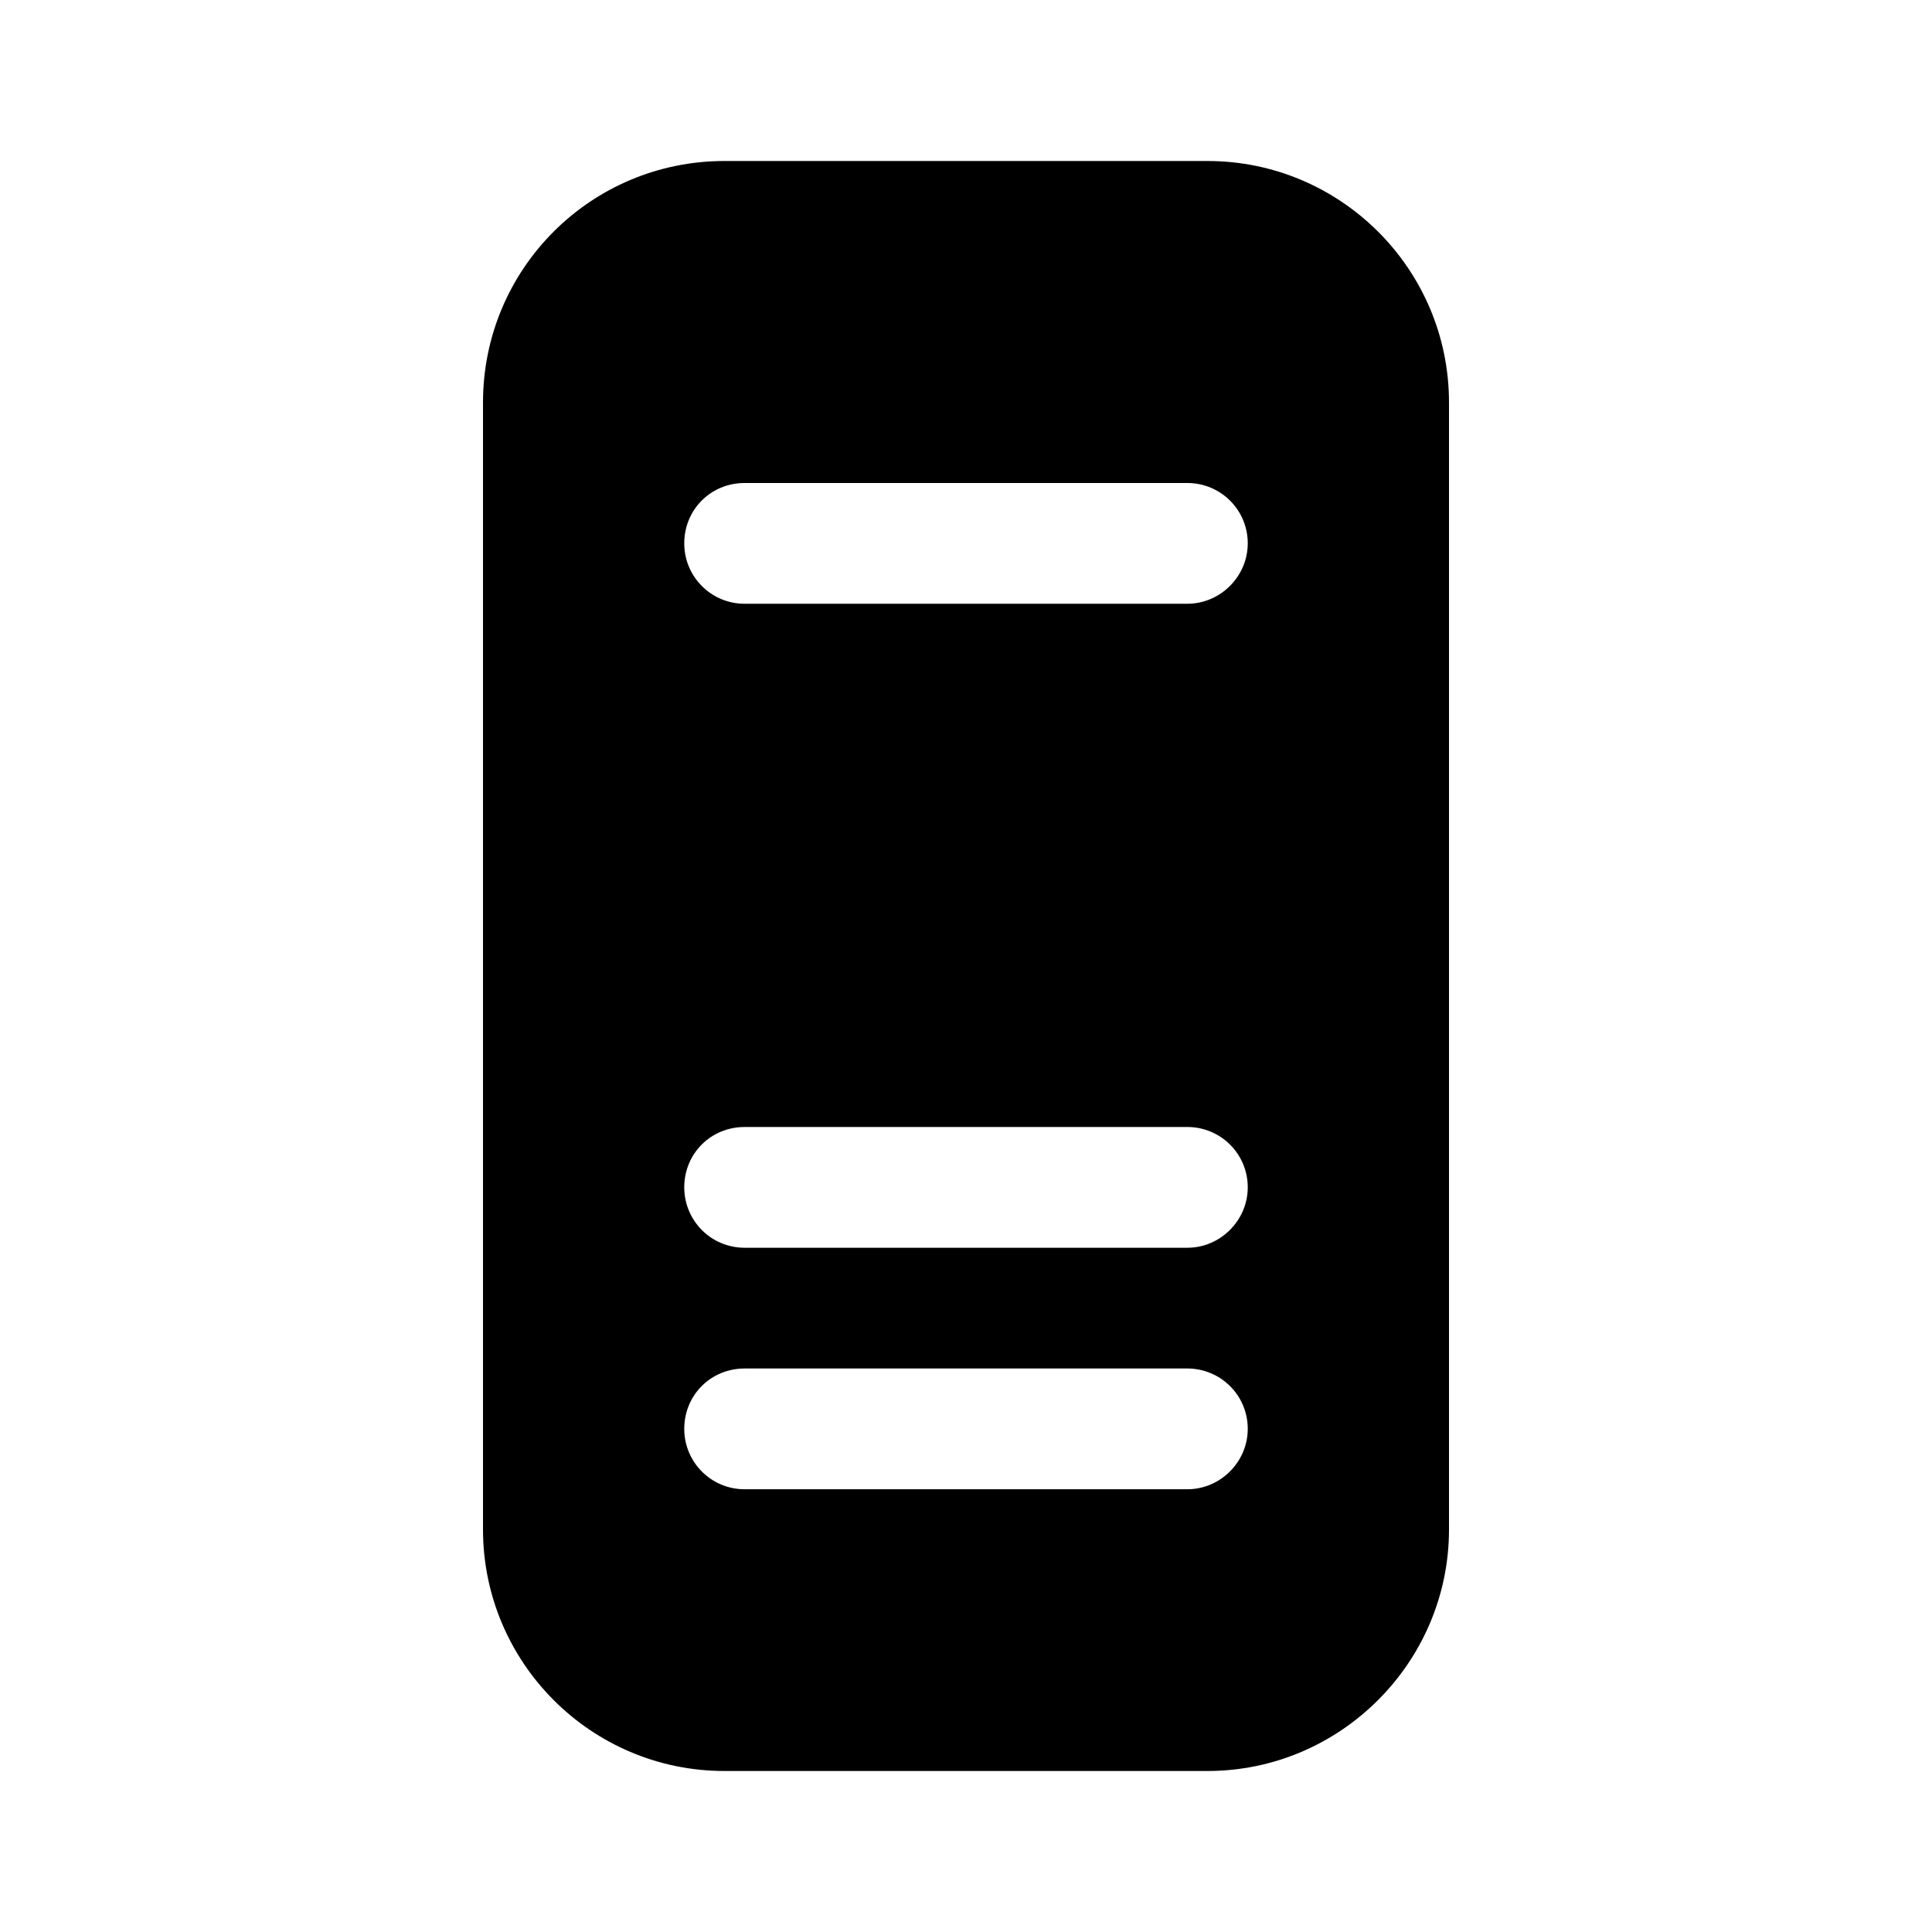 <svg viewBox="0 0 24 24" xmlns="http://www.w3.org/2000/svg"><path fill="currentColor" d="M9 2C7.34 2 6 3.34 6 5v14c0 1.65 1.34 3 3 3h6c1.65 0 3-1.35 3-3V5c0-1.66-1.35-3-3-3H9Zm-.5 4.75c0-.42.33-.75.75-.75h5.5c.41 0 .75.33.75.75 0 .41-.34.75-.75.75h-5.5c-.42 0-.75-.34-.75-.75Zm0 11c0-.42.33-.75.75-.75h5.5c.41 0 .75.33.75.75 0 .41-.34.75-.75.75h-5.5c-.42 0-.75-.34-.75-.75Zm0-3c0-.42.33-.75.75-.75h5.5c.41 0 .75.33.75.75 0 .41-.34.75-.75.75h-5.5c-.42 0-.75-.34-.75-.75Z"/></svg>